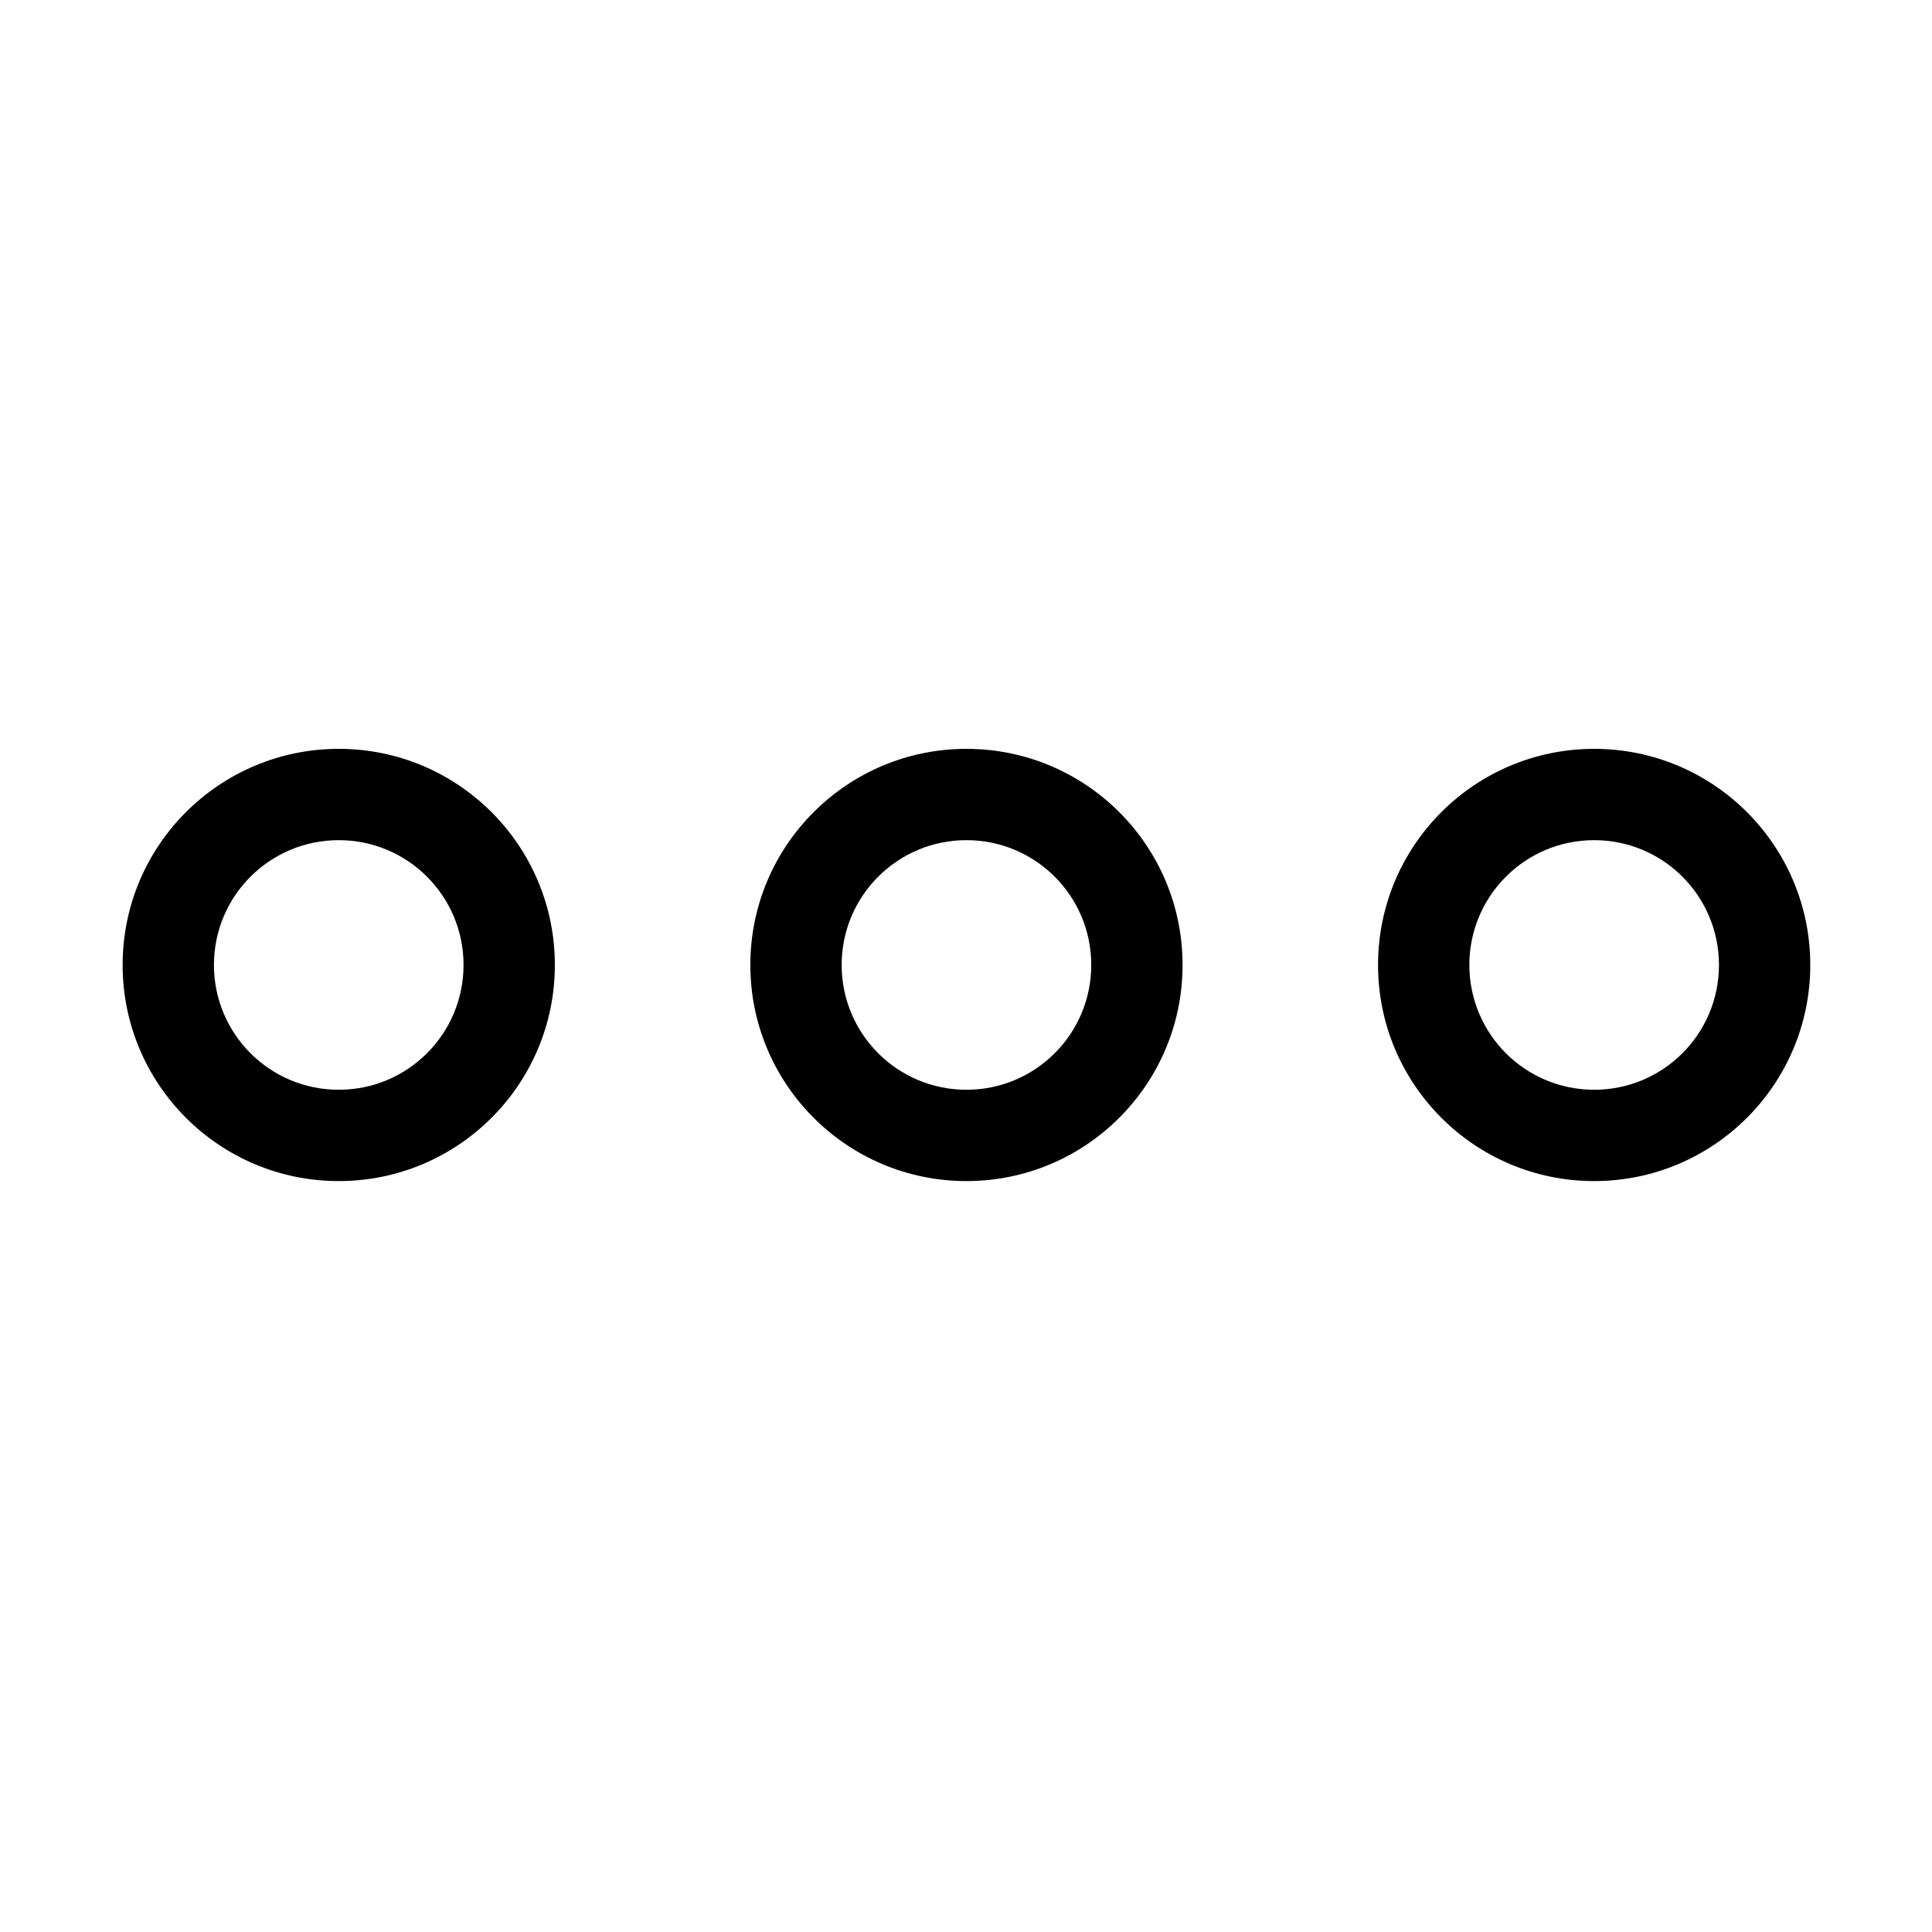 <?xml version="1.0" standalone="no"?><!DOCTYPE svg PUBLIC "-//W3C//DTD SVG 1.1//EN" "http://www.w3.org/Graphics/SVG/1.1/DTD/svg11.dtd"><svg t="1495594739329" class="icon" style="" viewBox="0 0 1024 1024" version="1.1" xmlns="http://www.w3.org/2000/svg" p-id="12243" xmlns:xlink="http://www.w3.org/1999/xlink" width="200" height="200"><defs><style type="text/css"></style></defs><path d="M179.541 396.907c-63.263 0-114.544 51.28-114.544 114.544 0 63.264 51.281 114.546 114.544 114.546 63.264 0 114.545-51.281 114.545-114.546C294.085 448.187 242.804 396.907 179.541 396.907zM179.541 577.597c-36.561 0-66.147-29.584-66.147-66.147 0-36.562 29.586-66.147 66.147-66.147 36.562 0 66.147 29.586 66.147 66.147C245.687 548.012 216.102 577.597 179.541 577.597z" p-id="12244"></path><path d="M512.238 396.907c-63.263 0-114.544 51.28-114.544 114.544 0 63.264 51.281 114.546 114.544 114.546 63.265 0 114.547-51.281 114.547-114.546C626.785 448.187 575.503 396.907 512.238 396.907zM512.238 577.597c-36.561 0-66.144-29.584-66.144-66.147 0-36.562 29.585-66.147 66.144-66.147 36.562 0 66.148 29.586 66.148 66.147C578.385 548.012 548.8 577.597 512.238 577.597z" p-id="12245"></path><path d="M844.938 396.907c-63.264 0-114.546 51.28-114.546 114.545 0 63.263 51.281 114.545 114.546 114.545 63.263 0 114.544-51.281 114.544-114.545C959.482 448.187 908.202 396.907 844.938 396.907zM844.938 577.597c-36.562 0-66.147-29.584-66.147-66.145 0-36.562 29.585-66.148 66.147-66.148s66.145 29.586 66.145 66.148C911.084 548.012 881.5 577.597 844.938 577.597z" p-id="12246"></path></svg>